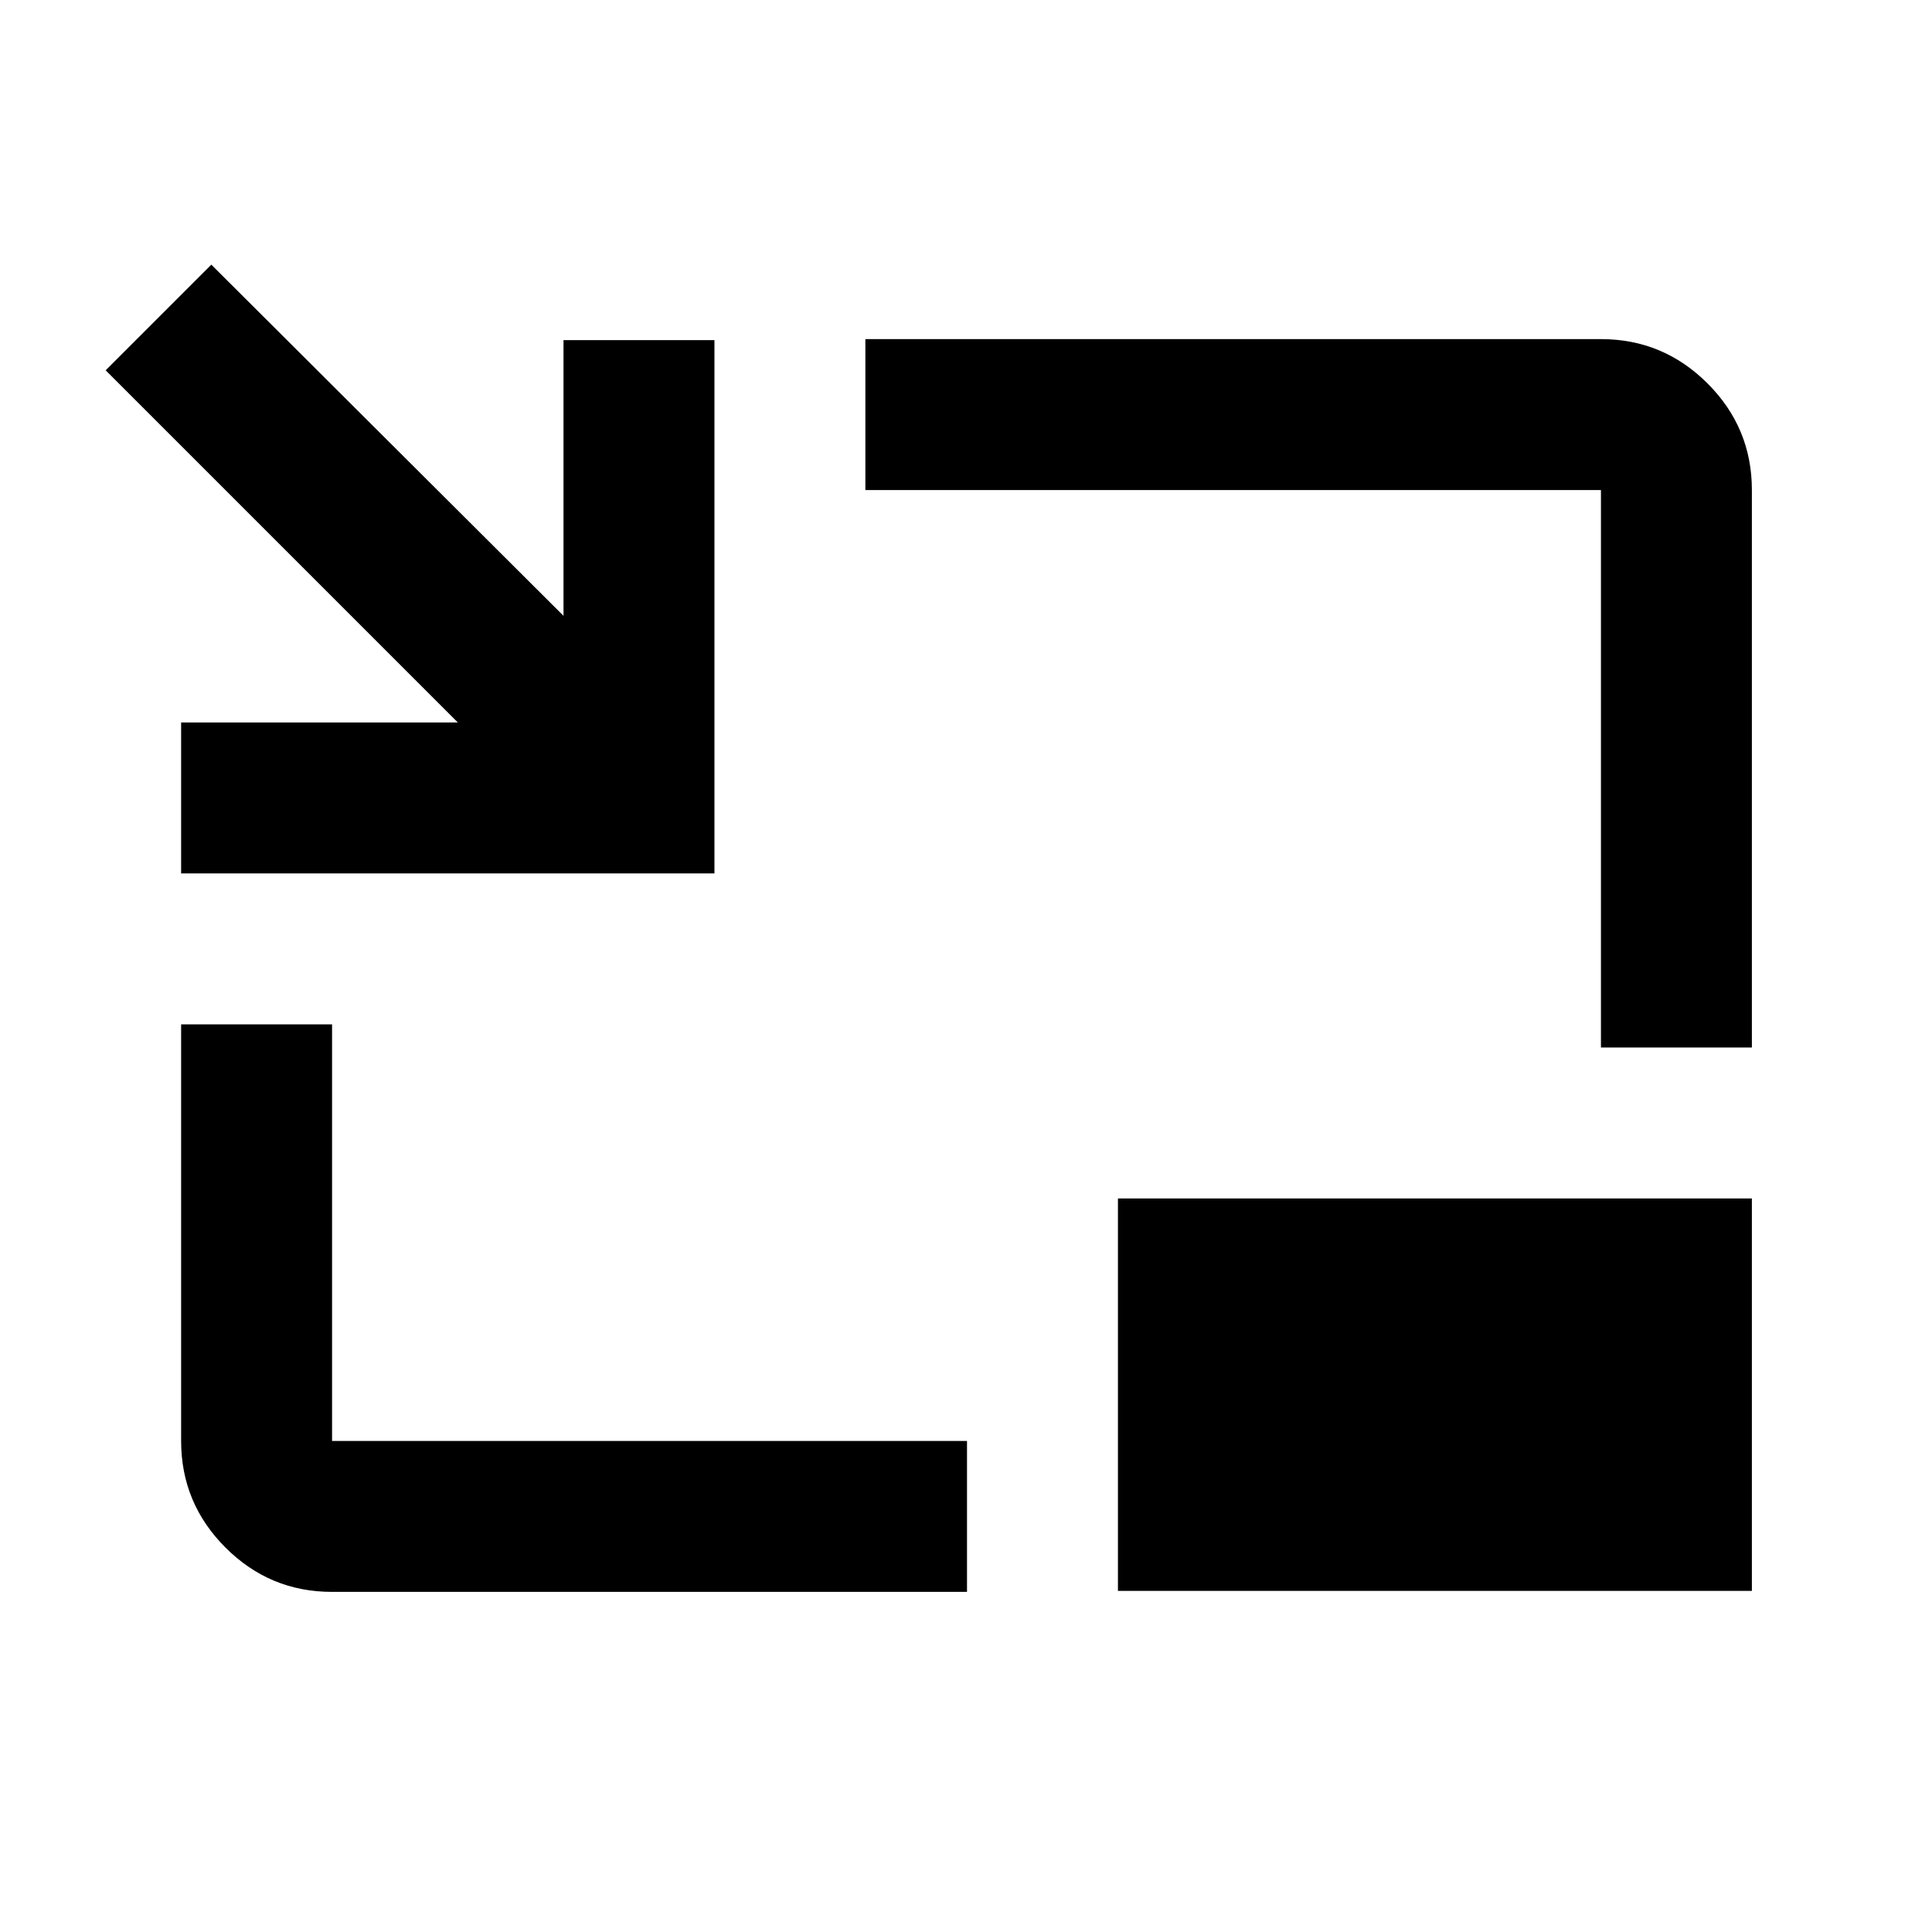 <svg xmlns="http://www.w3.org/2000/svg" height="24" viewBox="0 -960 960 960" width="24"><path d="M90-526v-75h137.5l-175-175 52.5-52.5L280-654v-137h75v265H90Zm75 357q-30.94 0-52.97-22.03Q90-213.06 90-244v-207h75v207h315.5v75H165Zm630.5-270.5v-277H430v-75h365.5q30.94 0 52.97 22.03 22.03 22.03 22.03 52.97v277h-75Zm-240 270v-195h315v195h-315Z"/></svg>